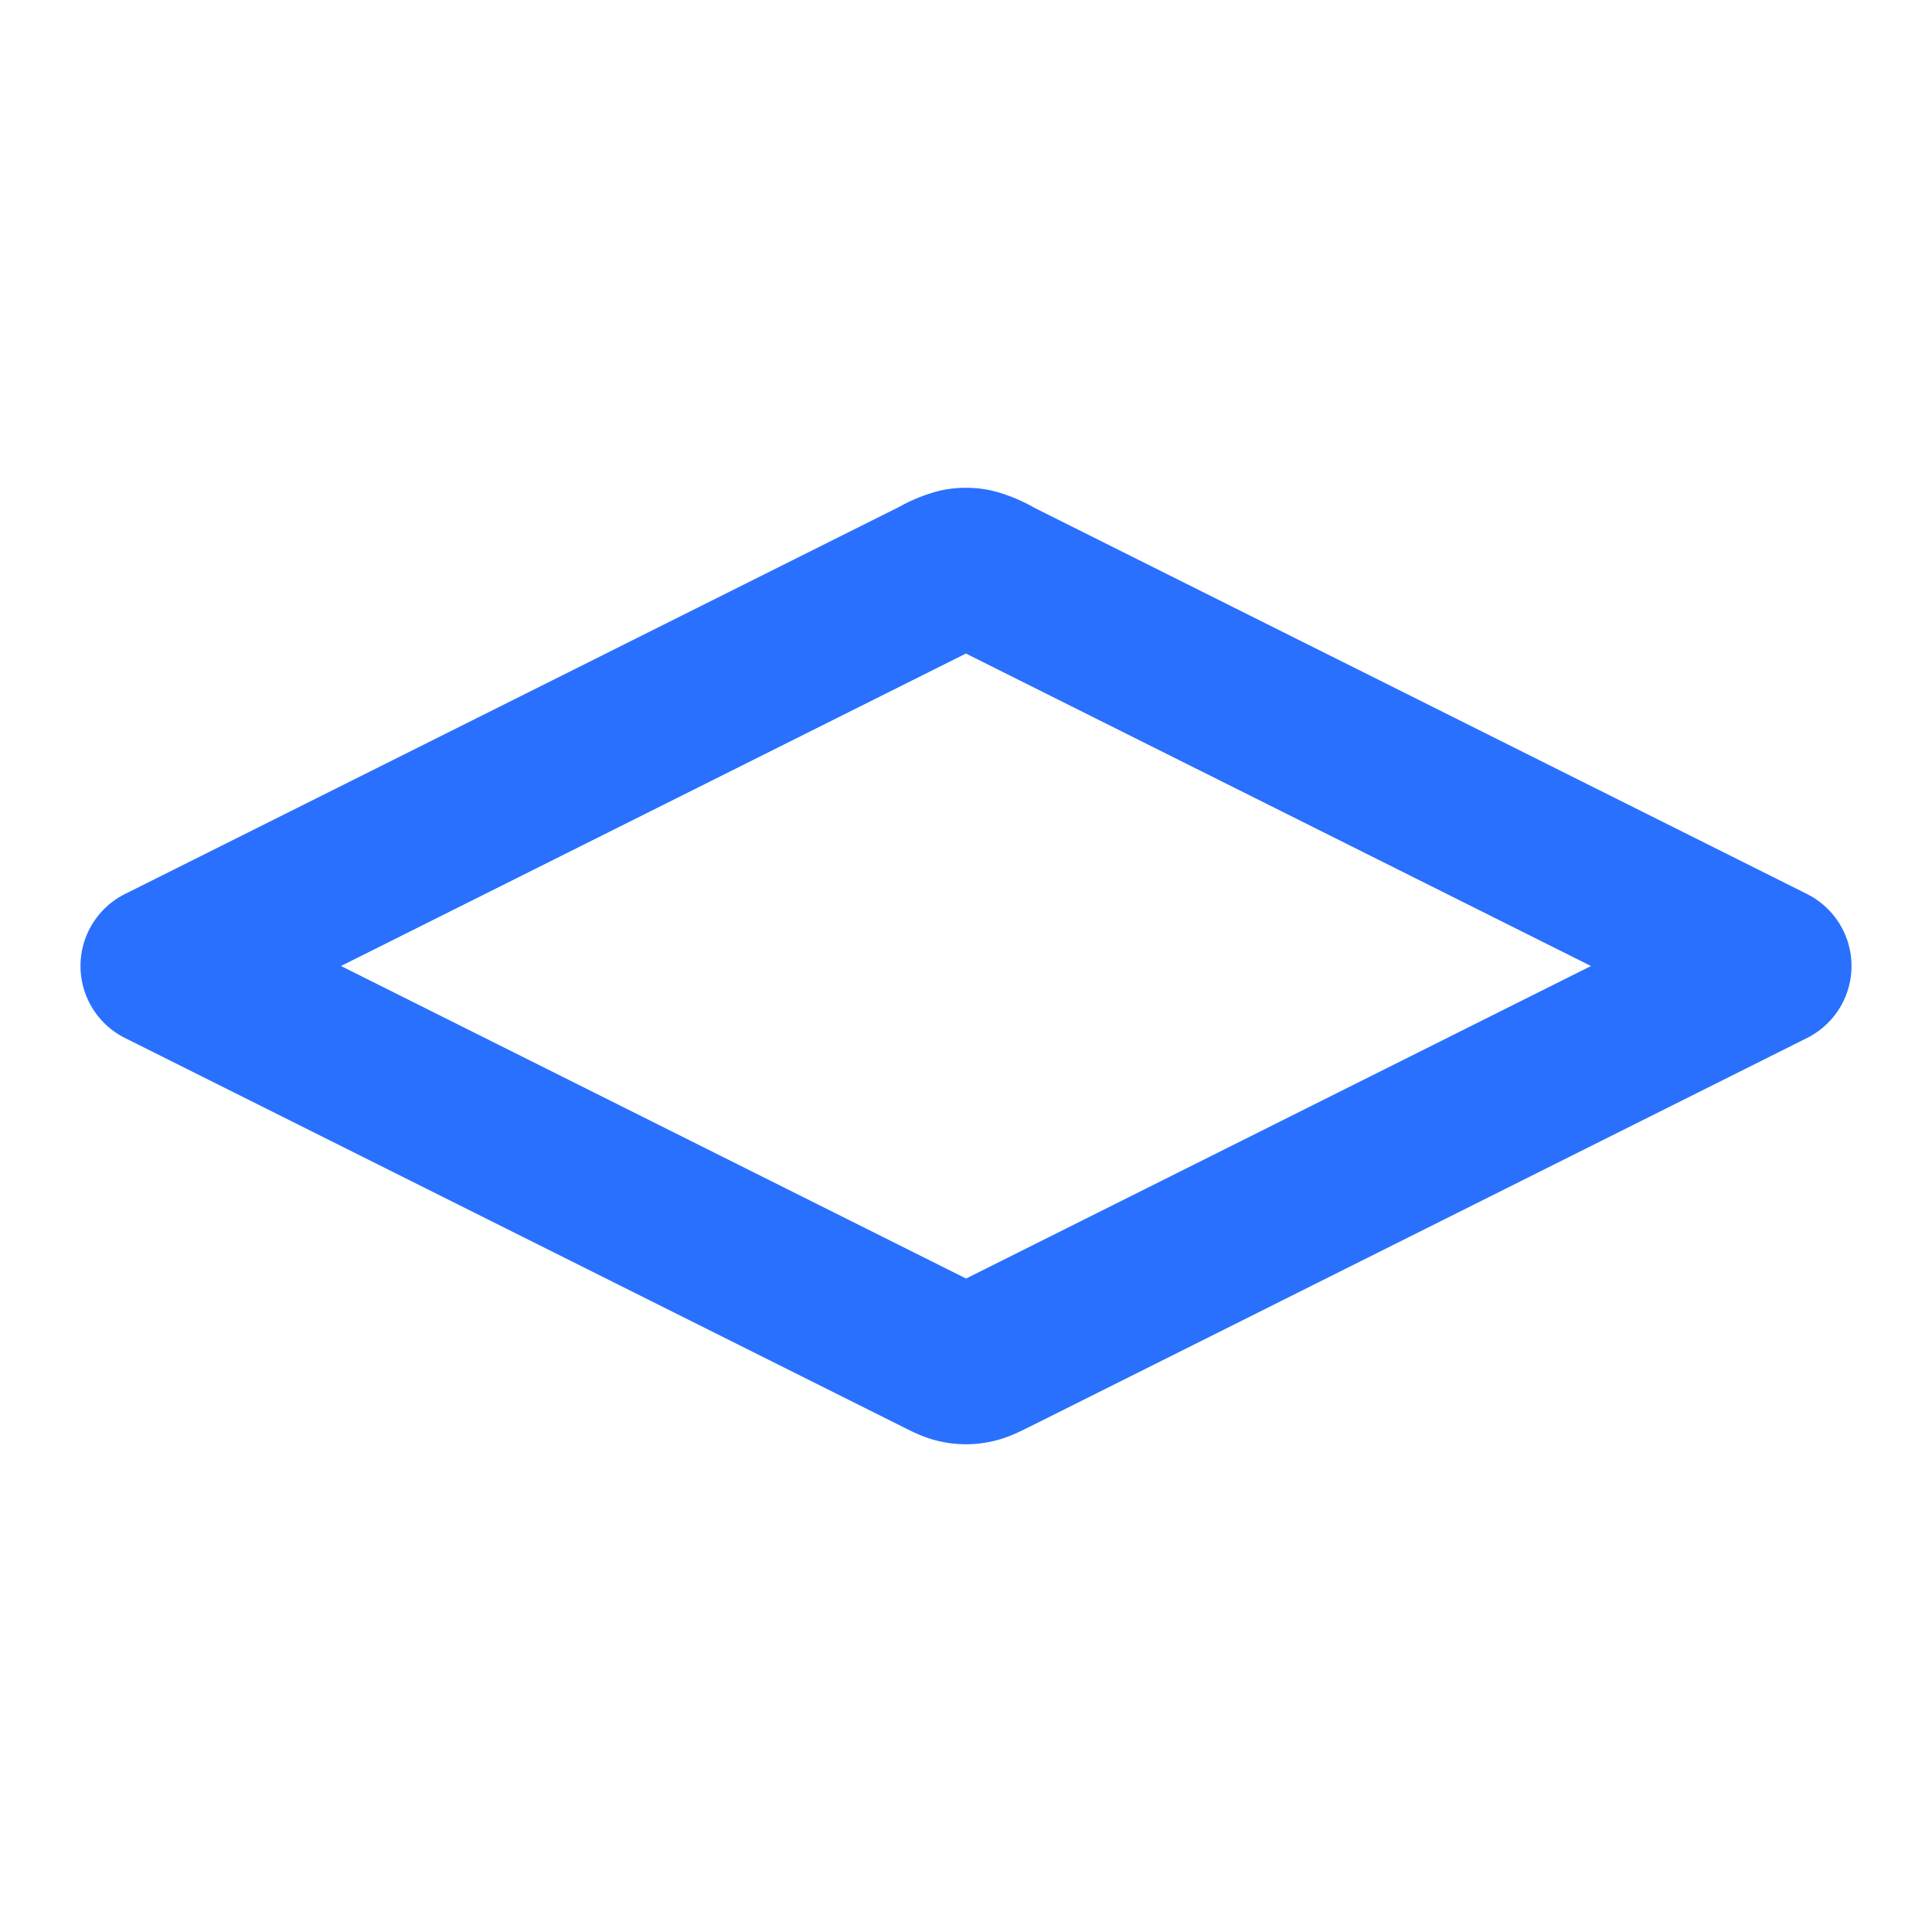 <svg xmlns="http://www.w3.org/2000/svg" width="24" height="24" fill="none" viewBox="0 0 24 24">
  <path stroke="#2970FF" stroke-linecap="round" stroke-linejoin="round" stroke-width="2" d="M12.358 7.179a1.066 1.066 0 0 0-.266-.111.5.5 0 0 0-.184 0 1.066 1.066 0 0 0-.266.111L2 12l9.642 4.821c.131.066.197.099.266.111.06.012.123.012.184 0 .069-.012.135-.045.266-.11L22 12l-9.642-4.82Z"/>
</svg>
